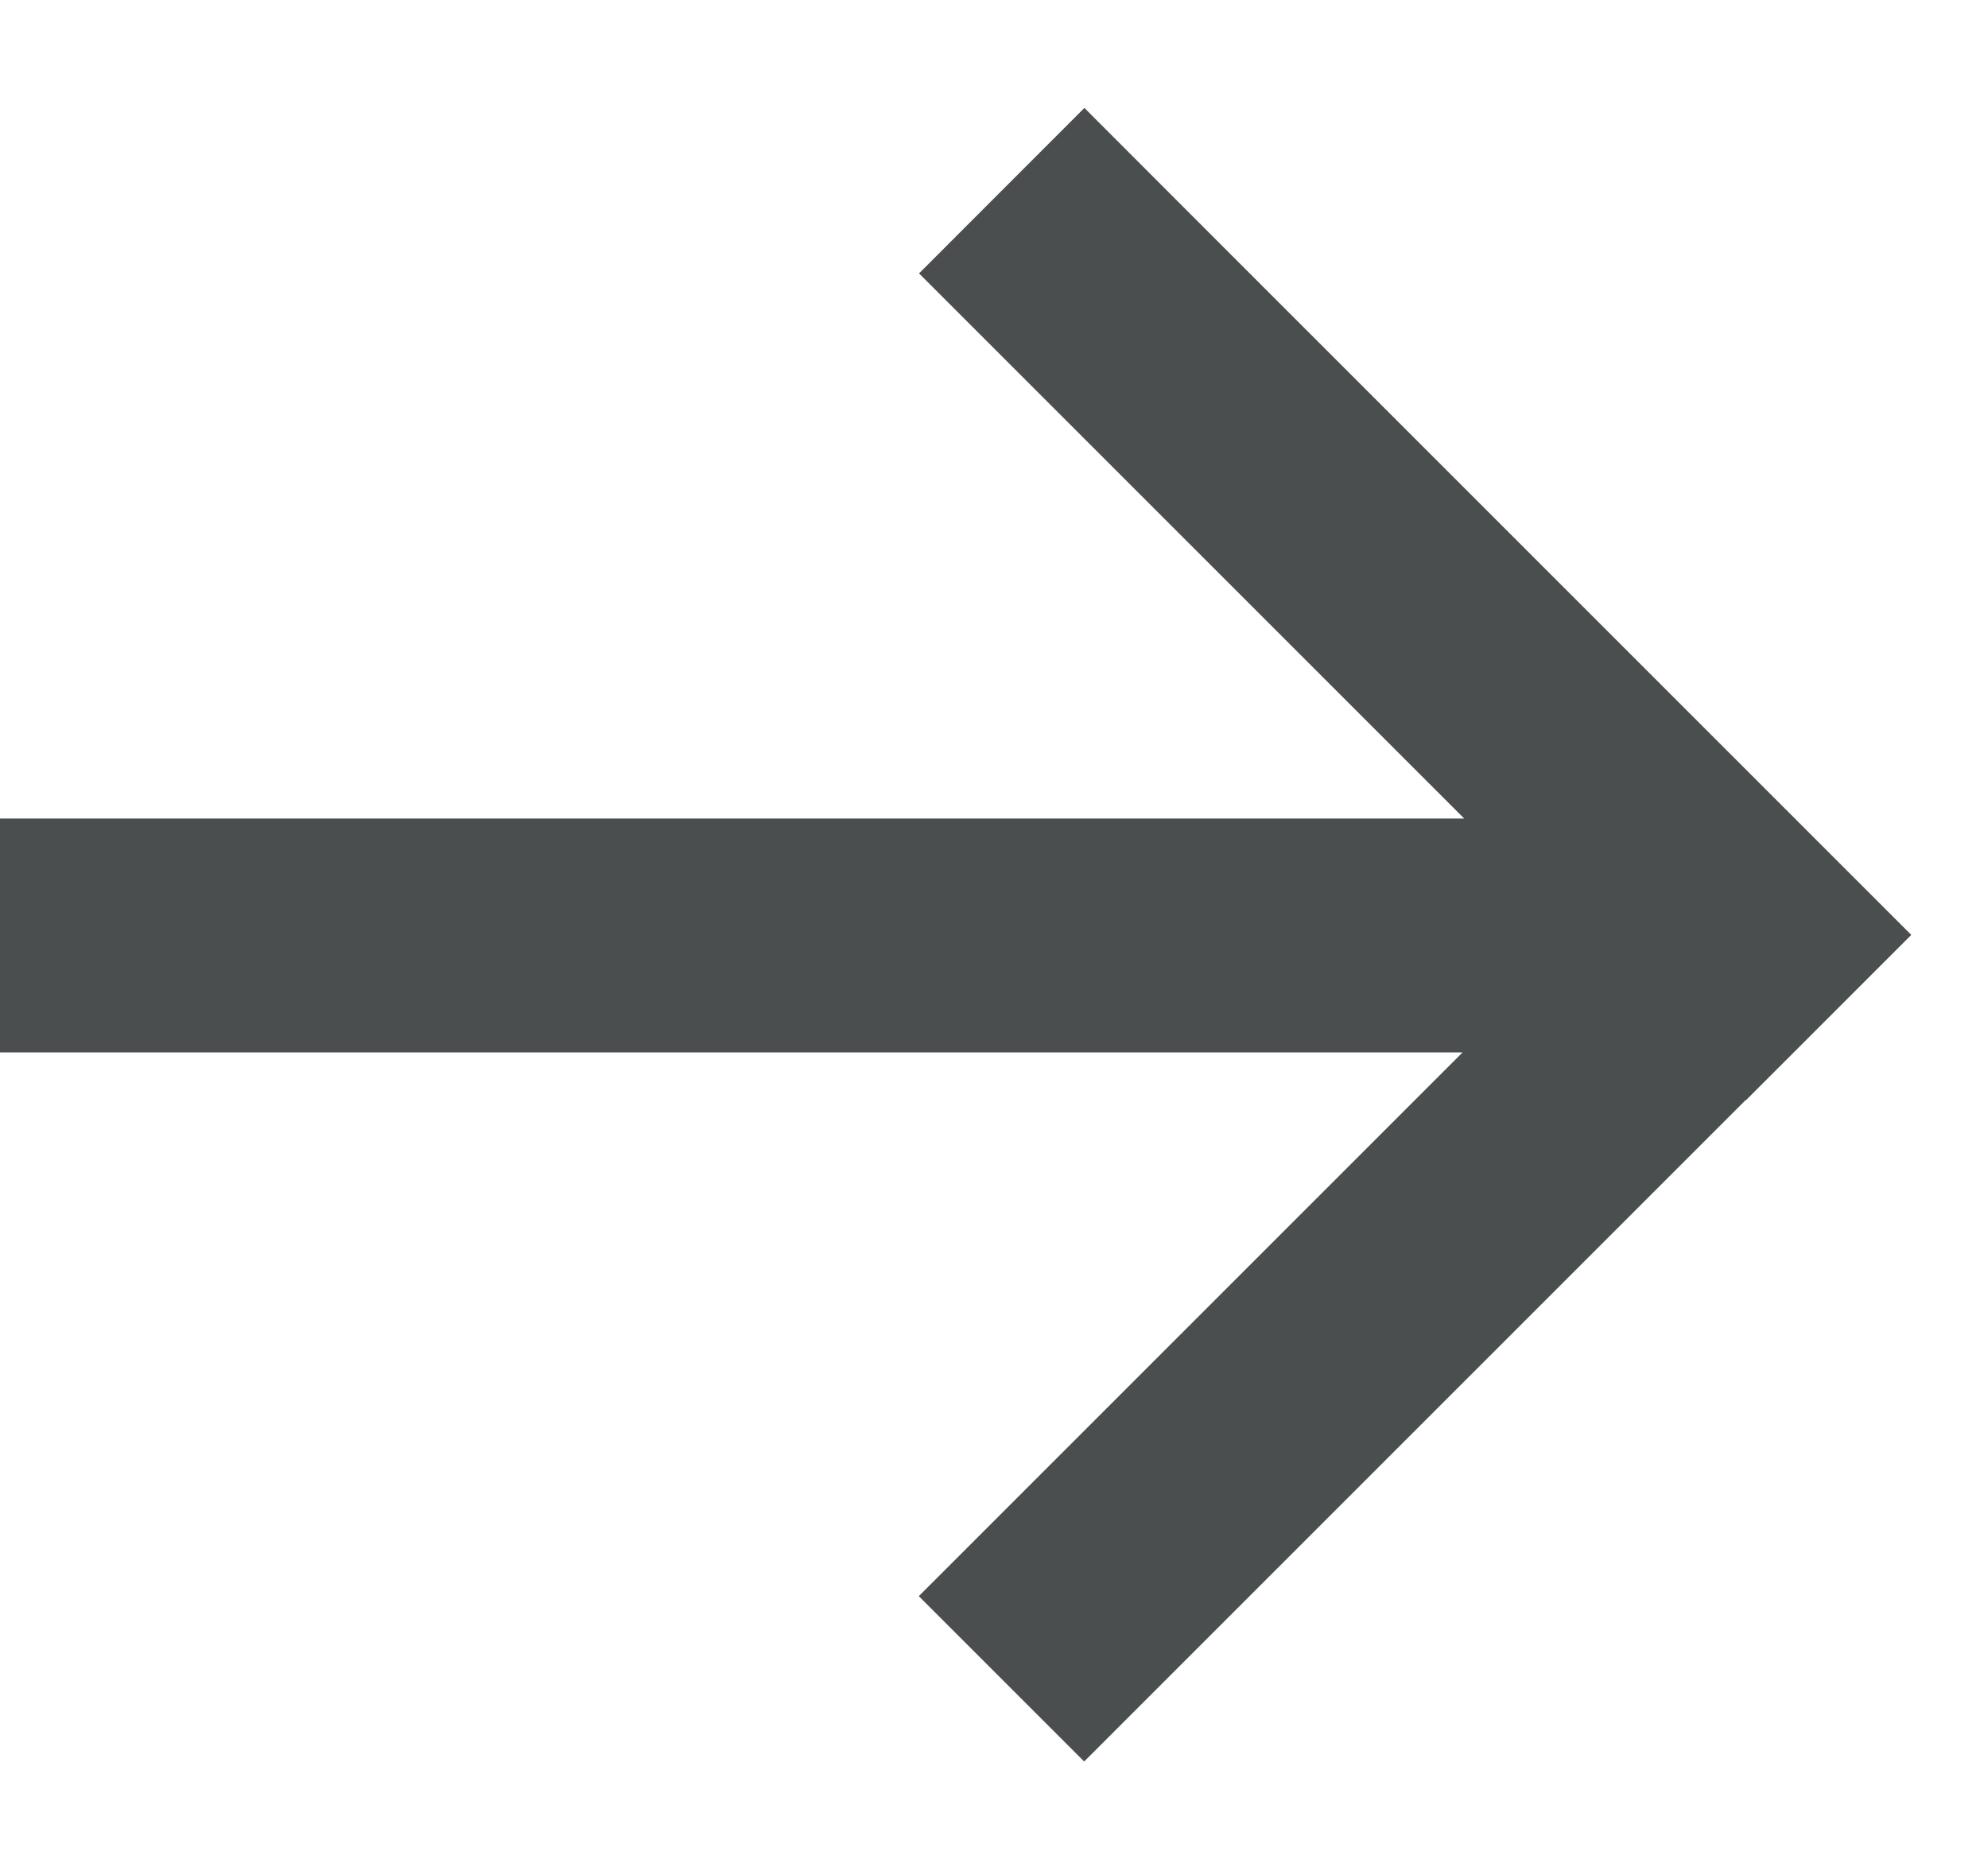 <?xml version="1.0" encoding="UTF-8" standalone="no"?>
<svg width="17px" height="16px" viewBox="0 0 17 16" version="1.1" xmlns="http://www.w3.org/2000/svg" xmlns:xlink="http://www.w3.org/1999/xlink">
    <!-- Generator: Sketch 39.1 (31720) - http://www.bohemiancoding.com/sketch -->
    <title>arrow-next</title>
    <desc>Created with Sketch.</desc>
    <defs></defs>
    <g id="Page-1" stroke="none" stroke-width="1" fill="none" fill-rule="evenodd">
        <g id="arrow-next" fill="#4A4E4E">
            <path d="M12.507,9 L0,9 L0,7 L12.521,7 L7.859,2.338 L9.273,0.923 L10.308,1.959 L16.344,7.995 L14.93,9.409 L14.928,9.407 L9.271,15.064 L7.857,13.65 L12.507,9 Z" id="arrow"></path>
        </g>
    </g>
</svg>